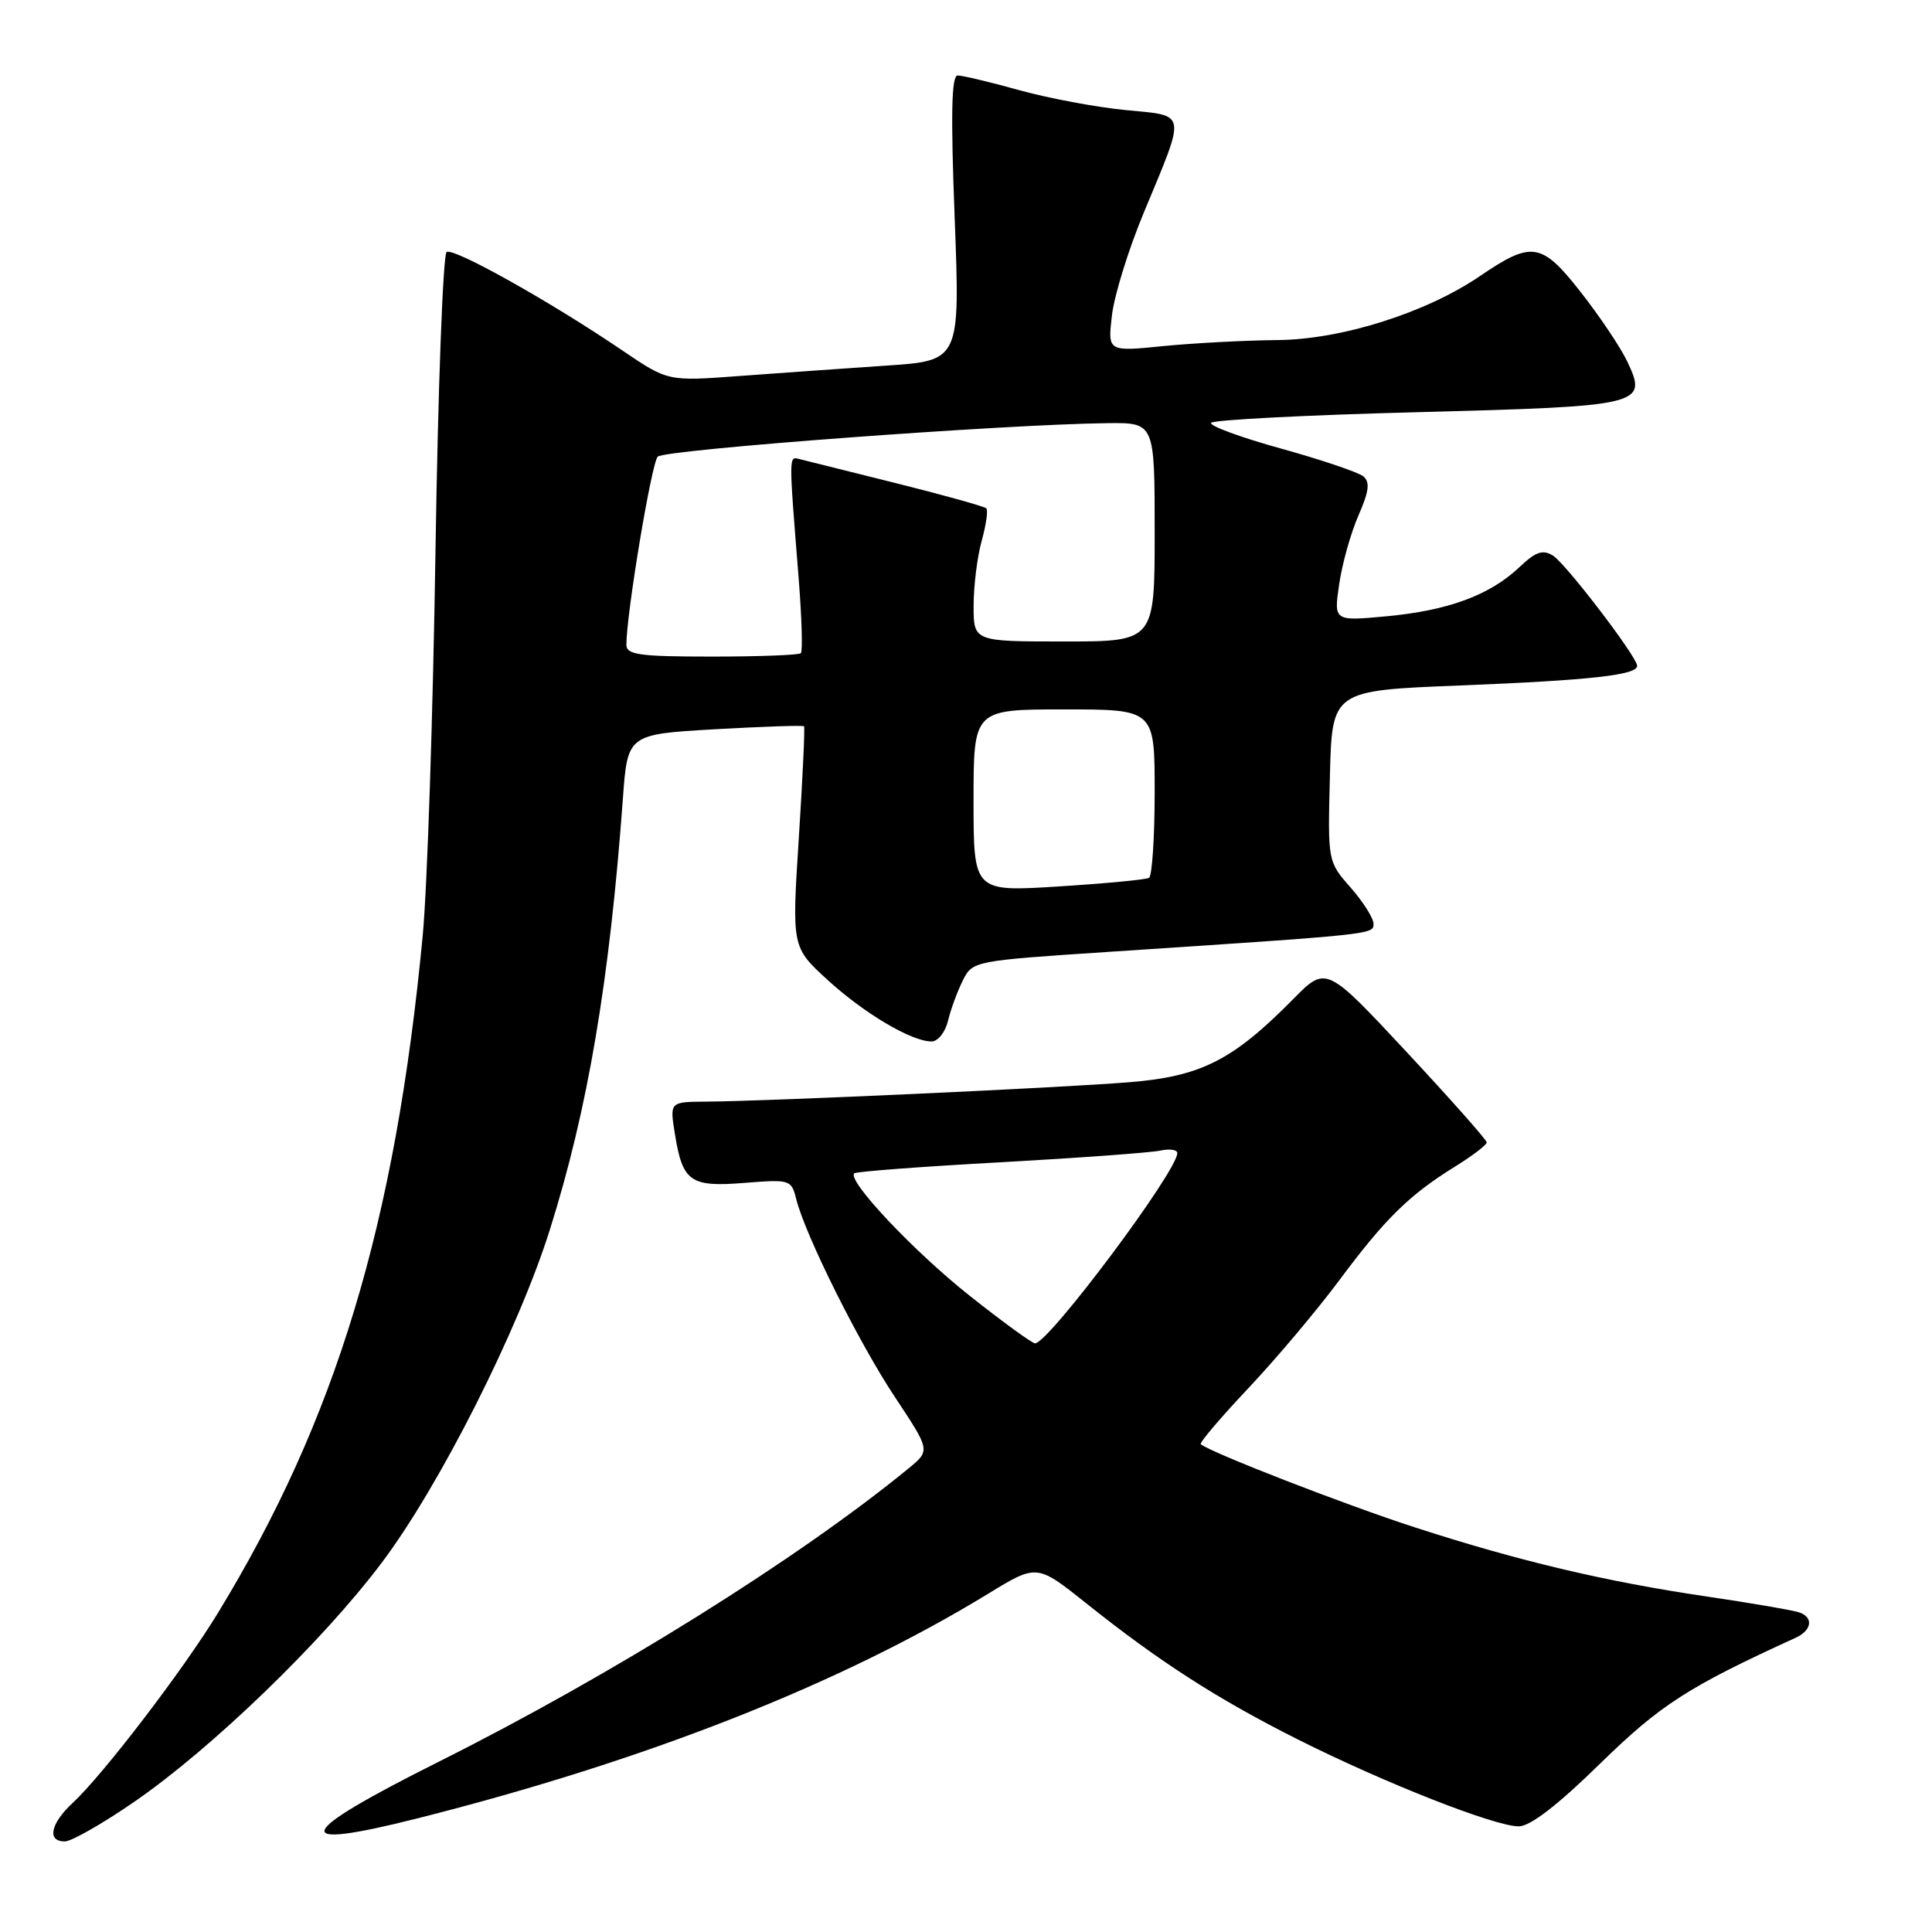 <?xml version="1.0" encoding="UTF-8" standalone="no"?>
<!DOCTYPE svg PUBLIC "-//W3C//DTD SVG 1.1//EN" "http://www.w3.org/Graphics/SVG/1.1/DTD/svg11.dtd" >
<svg xmlns="http://www.w3.org/2000/svg" xmlns:xlink="http://www.w3.org/1999/xlink" version="1.1" viewBox="0 0 256 256">
 <g >
 <path fill="currentColor"
d=" M 17.79 238.75 C 28.07 231.67 42.73 217.51 50.58 207.07 C 58.26 196.87 68.68 176.23 72.86 162.94 C 77.90 146.94 80.76 130.03 82.53 105.90 C 83.15 97.30 83.15 97.30 94.73 96.63 C 101.10 96.27 106.41 96.09 106.54 96.24 C 106.67 96.38 106.36 103.03 105.85 111.00 C 104.92 125.50 104.92 125.50 109.63 129.82 C 114.50 134.28 120.78 138.00 123.44 138.00 C 124.28 138.00 125.26 136.76 125.62 135.25 C 125.98 133.74 126.87 131.33 127.58 129.91 C 128.87 127.34 129.04 127.31 146.69 126.14 C 182.19 123.80 182.00 123.82 182.00 122.41 C 182.00 121.67 180.63 119.51 178.97 117.61 C 175.93 114.16 175.93 114.16 176.22 102.83 C 176.50 91.50 176.50 91.50 193.42 90.83 C 210.77 90.14 217.05 89.44 216.93 88.20 C 216.79 86.86 207.49 74.71 205.79 73.63 C 204.42 72.78 203.50 73.09 201.29 75.19 C 197.37 78.88 191.87 80.90 183.73 81.66 C 176.73 82.31 176.73 82.31 177.45 77.41 C 177.84 74.71 178.99 70.61 180.00 68.31 C 181.40 65.11 181.56 63.88 180.65 63.12 C 179.99 62.58 175.09 60.92 169.75 59.44 C 164.41 57.96 160.24 56.43 160.48 56.03 C 160.72 55.64 172.98 55.00 187.71 54.62 C 217.80 53.83 218.37 53.69 215.60 47.86 C 214.72 46.01 211.94 41.87 209.42 38.66 C 204.27 32.10 202.97 31.90 196.12 36.57 C 188.96 41.45 177.76 44.99 169.28 45.06 C 165.00 45.10 158.19 45.46 154.13 45.86 C 146.77 46.60 146.77 46.60 147.34 41.77 C 147.65 39.12 149.54 33.02 151.54 28.22 C 157.22 14.55 157.37 15.39 149.11 14.58 C 145.22 14.20 138.88 13.01 135.03 11.94 C 131.18 10.87 127.52 10.00 126.90 10.00 C 126.07 10.00 125.97 15.10 126.50 28.90 C 127.22 47.80 127.22 47.80 117.36 48.45 C 111.94 48.82 103.22 49.43 98.00 49.82 C 88.50 50.53 88.50 50.53 82.50 46.46 C 72.97 39.99 60.14 32.80 59.18 33.39 C 58.70 33.69 58.03 51.61 57.70 73.22 C 57.37 94.82 56.61 117.67 56.01 124.00 C 52.37 162.19 44.56 188.02 28.85 213.77 C 24.26 221.30 13.61 235.22 9.61 238.92 C 6.68 241.65 6.20 244.00 8.59 244.00 C 9.46 244.00 13.60 241.64 17.79 238.75 Z  M 55.33 240.94 C 85.58 233.30 111.30 223.18 130.95 211.17 C 137.39 207.23 137.39 207.23 143.95 212.46 C 153.60 220.17 161.35 225.15 172.00 230.50 C 183.45 236.25 198.06 242.00 201.23 242.00 C 202.76 242.00 206.35 239.24 212.01 233.70 C 220.02 225.88 223.66 223.53 237.94 217.01 C 240.13 216.01 240.33 214.24 238.31 213.62 C 237.31 213.32 231.83 212.38 226.12 211.54 C 212.75 209.57 201.22 206.84 187.50 202.39 C 178.28 199.41 160.48 192.49 159.11 191.37 C 158.89 191.19 161.72 187.86 165.39 183.97 C 169.06 180.08 174.47 173.66 177.42 169.70 C 183.53 161.48 186.73 158.34 192.75 154.61 C 195.09 153.16 197.00 151.71 197.00 151.38 C 197.00 151.05 192.21 145.65 186.36 139.37 C 175.72 127.96 175.72 127.96 171.34 132.40 C 163.36 140.49 159.14 142.63 149.65 143.40 C 140.61 144.14 101.68 145.92 93.62 145.97 C 88.74 146.00 88.74 146.00 89.42 150.20 C 90.44 156.60 91.45 157.32 98.64 156.74 C 104.68 156.26 104.86 156.31 105.50 158.87 C 106.68 163.63 113.84 178.00 118.61 185.16 C 123.28 192.20 123.28 192.20 120.39 194.57 C 105.82 206.51 81.15 221.91 58.25 233.38 C 38.87 243.08 38.01 245.31 55.33 240.94 Z  M 129.00 106.08 C 129.00 94.00 129.00 94.00 141.00 94.00 C 153.00 94.00 153.00 94.00 153.00 104.94 C 153.00 110.96 152.66 116.08 152.25 116.32 C 151.84 116.56 146.44 117.07 140.25 117.46 C 129.00 118.17 129.00 118.17 129.00 106.08 Z  M 83.00 85.43 C 83.00 81.35 86.32 61.38 87.15 60.51 C 88.02 59.58 133.01 56.23 146.75 56.07 C 153.00 56.00 153.00 56.00 153.00 70.50 C 153.00 85.00 153.00 85.00 141.00 85.00 C 129.00 85.00 129.00 85.00 129.01 80.25 C 129.01 77.64 129.49 73.77 130.08 71.66 C 130.67 69.54 130.94 67.61 130.69 67.36 C 130.44 67.11 125.12 65.62 118.87 64.06 C 112.62 62.50 106.85 61.06 106.05 60.86 C 104.48 60.47 104.49 59.81 105.84 76.80 C 106.24 81.91 106.37 86.30 106.12 86.55 C 105.87 86.80 100.57 87.00 94.33 87.00 C 84.71 87.00 83.00 86.76 83.00 85.43 Z  M 128.47 171.68 C 121.08 165.82 112.23 156.44 113.19 155.47 C 113.42 155.24 122.13 154.58 132.55 154.01 C 142.97 153.43 152.51 152.73 153.75 152.46 C 154.99 152.19 156.00 152.34 156.00 152.79 C 156.00 155.20 138.94 178.00 137.15 178.00 C 136.76 178.00 132.86 175.16 128.47 171.68 Z "/>
</g>
</svg>